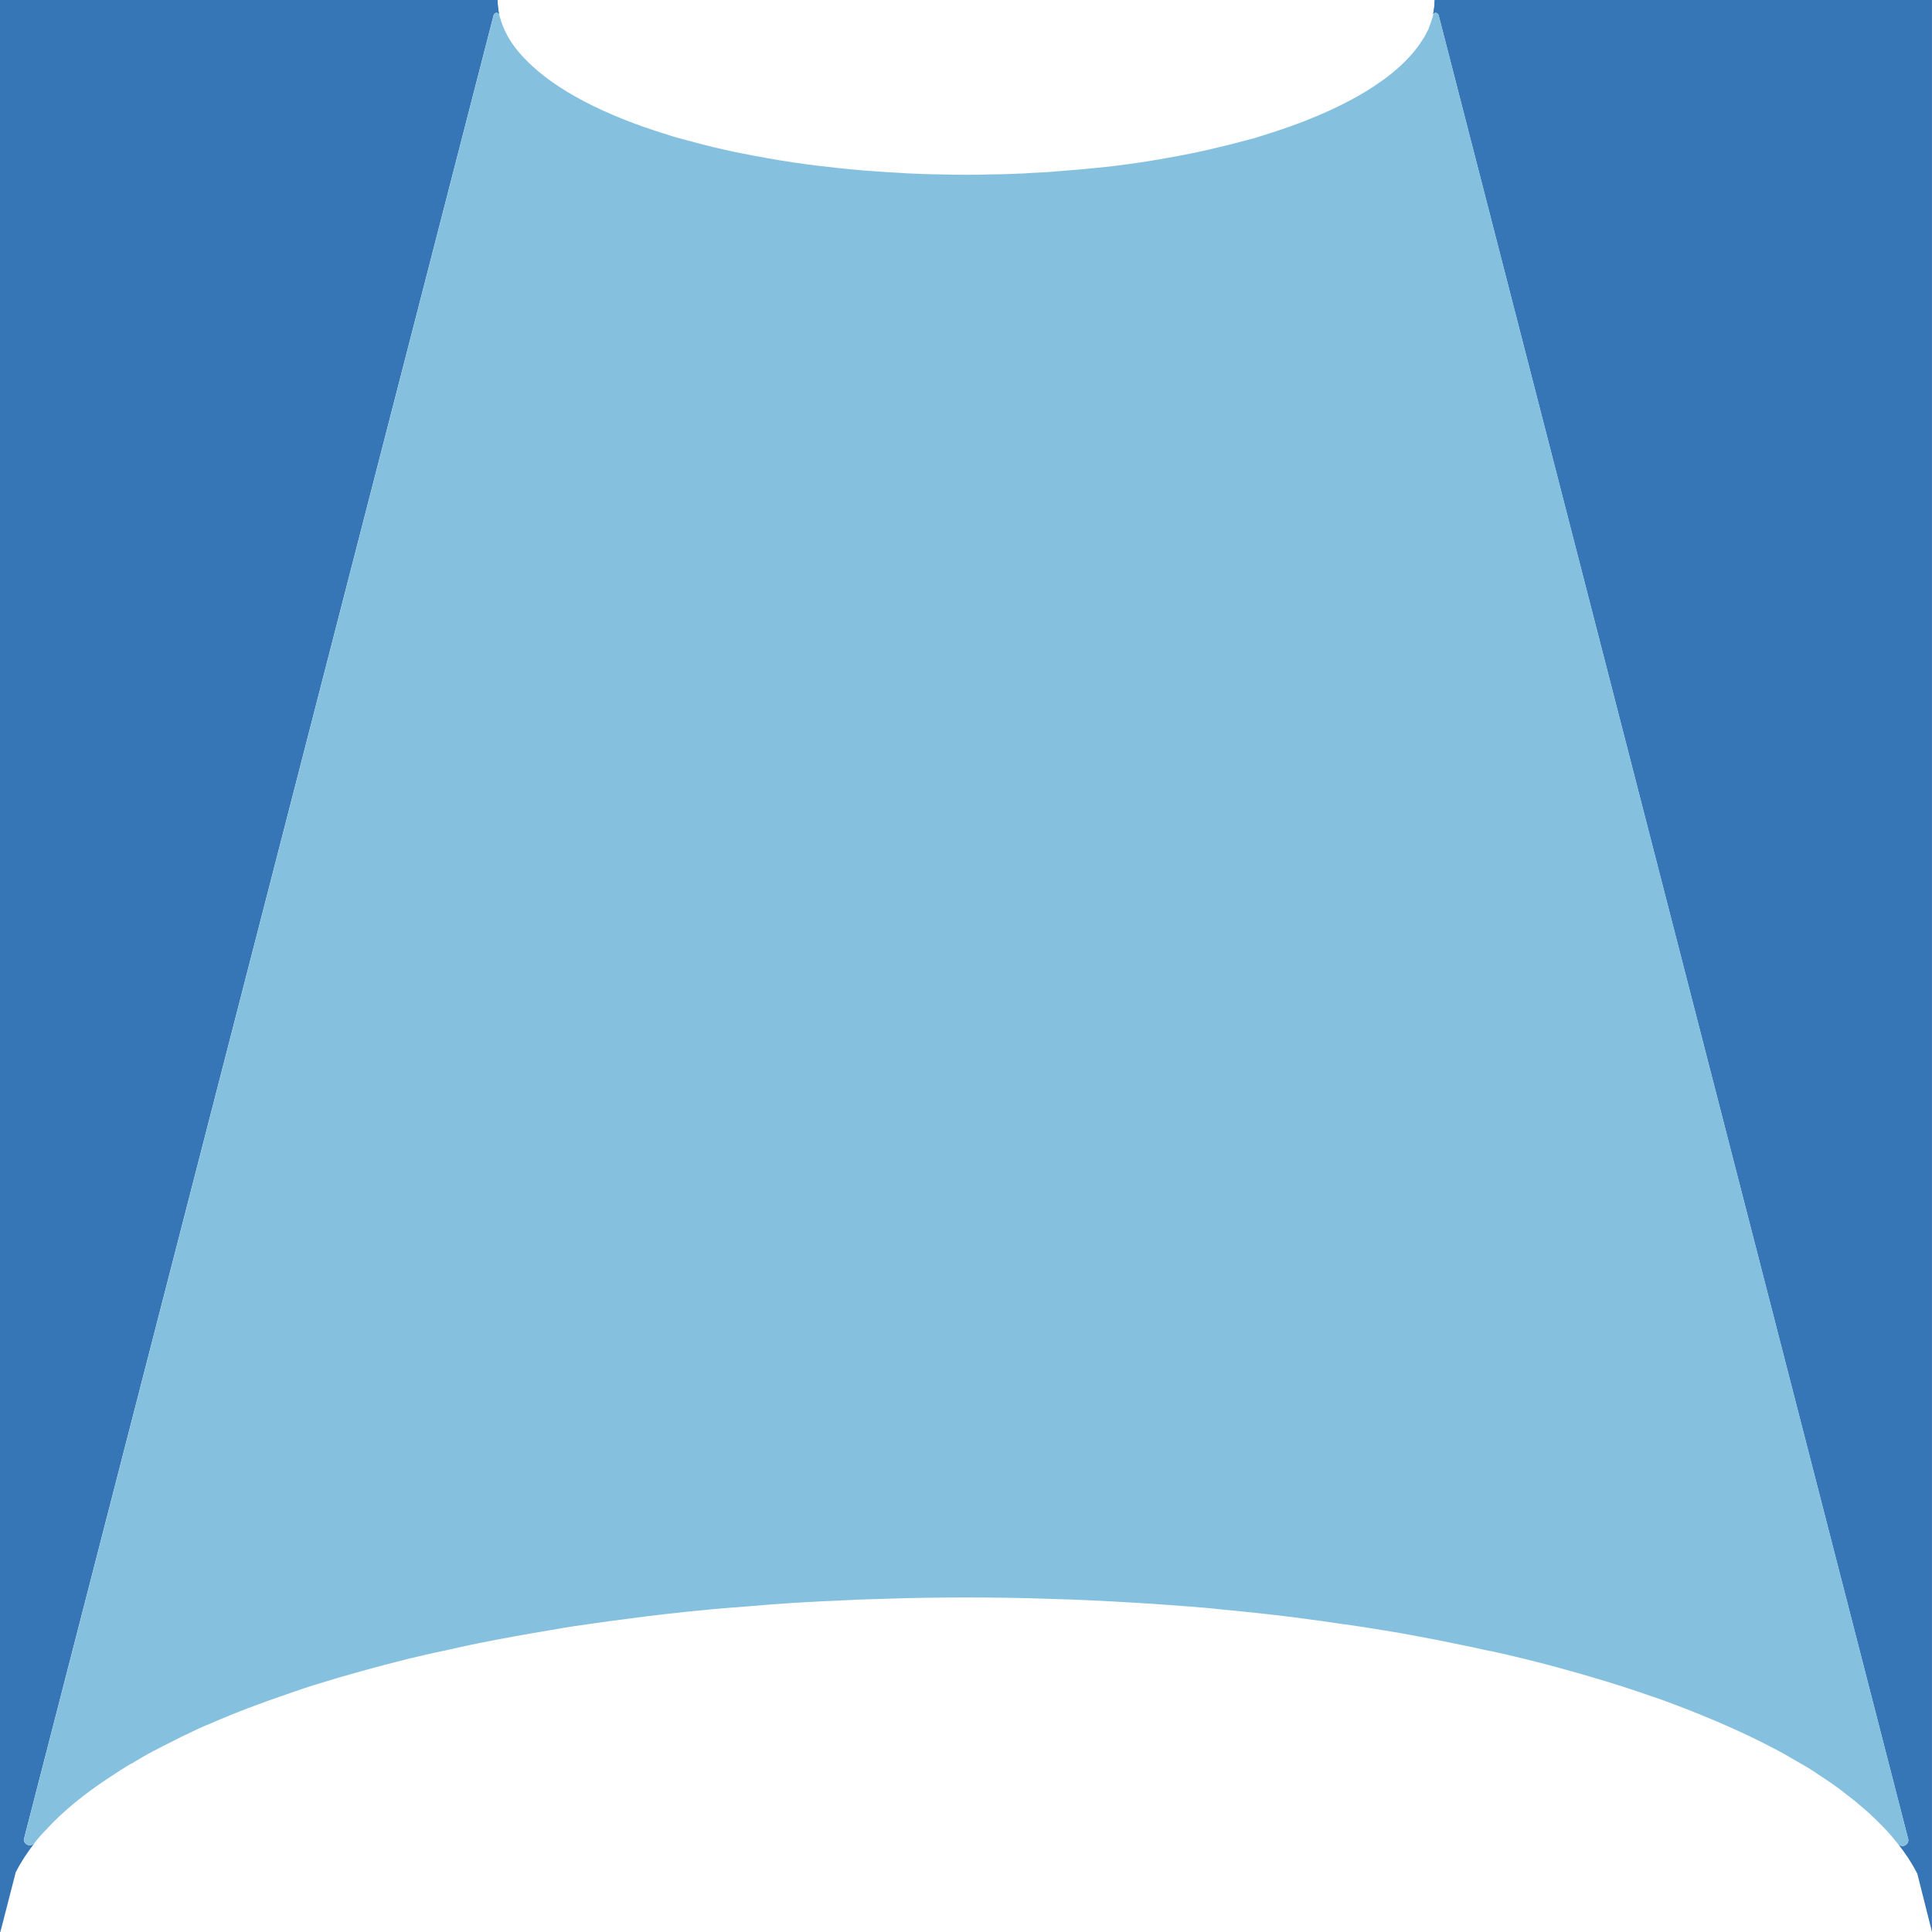 <svg width="164" height="164" viewBox="0 0 164 164" fill="none" xmlns="http://www.w3.org/2000/svg">
<path d="M163.997 0V163.99L162.766 159.097C162.766 159.097 162.766 159.045 162.735 159.014C162.296 158.158 161.744 157.313 161.086 156.489C161.42 156.896 161.994 156.656 161.994 156.186C161.994 156.155 161.963 156.103 161.963 156.051L122.11 1.262C122.027 1.012 121.703 1.012 121.641 1.231C121.724 0.814 121.776 0.407 121.776 0H163.987H163.997Z" fill="#3676B6"/>
<path d="M121.652 1.231C121.736 0.814 121.788 0.407 121.788 0L122.122 1.262C122.038 1.012 121.715 1.012 121.652 1.231Z" fill="#3676B6"/>
<path d="M2.942 156.437C2.306 157.261 1.763 158.085 1.325 158.941V158.972L0.031 164H0V0H42.242C42.242 0.438 42.294 0.855 42.377 1.262C42.325 1.012 41.991 1.012 41.908 1.262L2.055 156.02C2.055 156.072 2.024 156.103 2.024 156.155C2.024 156.593 2.629 156.844 2.932 156.426L2.942 156.437Z" fill="#3676B6"/>
<path d="M41.917 1.262L42.24 0C42.24 0.438 42.292 0.855 42.376 1.262C42.324 1.012 41.99 1.012 41.906 1.262H41.917Z" fill="#3676B6"/>
<path d="M161.994 156.186C161.994 156.656 161.421 156.896 161.087 156.489C160.482 155.717 159.793 154.976 159.031 154.267C158.677 153.912 158.26 153.557 157.821 153.192C157.519 152.921 157.185 152.671 156.861 152.42C156.121 151.815 155.297 151.242 154.389 150.657C153.919 150.324 153.429 150.021 152.908 149.729C152.553 149.531 152.198 149.322 151.812 149.093C151.238 148.759 150.654 148.456 150.028 148.133C147.775 146.975 145.25 145.88 142.527 144.836C141.734 144.534 140.931 144.231 140.107 143.96C137.603 143.084 134.943 142.281 132.136 141.519C130.404 141.05 128.62 140.611 126.784 140.205C126.67 140.173 126.597 140.152 126.482 140.152C125.491 139.933 124.51 139.714 123.488 139.516C122.476 139.297 121.453 139.109 120.41 138.911C119.367 138.713 118.323 138.525 117.249 138.358C116.174 138.191 115.11 138.003 114.004 137.868C112.909 137.701 111.803 137.544 110.676 137.398C108.402 137.096 106.086 136.845 103.728 136.626C102.737 136.512 101.746 136.428 100.734 136.355C97.959 136.136 95.163 135.969 92.273 135.834C91.199 135.781 90.103 135.75 89.008 135.719C86.702 135.635 84.365 135.604 82.008 135.604C79.65 135.604 77.313 135.635 75.007 135.719C73.964 135.75 72.921 135.771 71.877 135.834C69.05 135.948 66.244 136.105 63.531 136.355C62.405 136.439 61.309 136.522 60.203 136.626C58.941 136.741 57.7 136.877 56.5 137.012C55.457 137.127 54.413 137.263 53.401 137.398C52.442 137.513 51.482 137.649 50.522 137.784C49.291 137.951 48.049 138.139 46.839 138.358C44.805 138.692 42.833 139.047 40.903 139.433C39.776 139.652 38.681 139.902 37.606 140.142C36.615 140.34 35.656 140.58 34.696 140.799C31.952 141.488 29.365 142.197 26.892 142.969C26.068 143.219 25.275 143.491 24.503 143.762C22.166 144.555 19.975 145.379 17.91 146.286C17.221 146.558 16.564 146.86 15.907 147.194C15.521 147.361 15.166 147.549 14.78 147.747C14.175 148.049 13.57 148.352 12.996 148.654C12.36 148.988 11.765 149.343 11.181 149.698H11.149C10.544 150.052 9.991 150.417 9.449 150.772C7.248 152.201 5.38 153.714 3.93 155.3C3.575 155.654 3.241 156.04 2.939 156.426C2.636 156.833 2.031 156.593 2.031 156.155C2.031 156.103 2.063 156.071 2.063 156.019L41.915 1.262C41.998 1.012 42.322 1.012 42.385 1.262C42.416 1.398 42.437 1.512 42.499 1.648C42.551 1.867 42.635 2.065 42.718 2.284C43.021 3.025 43.459 3.745 44.064 4.454C44.252 4.673 44.45 4.892 44.669 5.111C47.111 7.615 51.315 9.806 56.729 11.454C57.22 11.621 57.721 11.757 58.242 11.892C59.254 12.163 60.297 12.445 61.403 12.685C61.956 12.82 62.499 12.935 63.083 13.04C64.429 13.311 65.827 13.561 67.287 13.78C68.143 13.895 68.988 14.031 69.864 14.114C71.346 14.302 72.858 14.448 74.423 14.552C75.059 14.604 75.665 14.636 76.29 14.667C76.541 14.698 76.812 14.698 77.083 14.719C77.991 14.75 78.919 14.803 79.859 14.803C80.578 14.834 81.319 14.834 82.028 14.834C82.738 14.834 83.426 14.834 84.146 14.803C85.106 14.803 86.066 14.75 87.005 14.719C87.276 14.688 87.526 14.688 87.777 14.667C88.413 14.636 89.008 14.615 89.613 14.552C91.147 14.438 92.659 14.302 94.12 14.145C95.028 14.031 95.904 13.926 96.78 13.791C98.209 13.572 99.607 13.321 100.984 13.05C101.537 12.935 102.08 12.831 102.633 12.695C103.728 12.445 104.803 12.174 105.815 11.902C106.222 11.798 106.67 11.684 107.046 11.548C113.827 9.493 118.751 6.634 120.775 3.338C120.942 3.119 121.046 2.869 121.161 2.649C121.245 2.514 121.297 2.378 121.349 2.211C121.401 2.044 121.464 1.909 121.516 1.742C121.568 1.606 121.599 1.471 121.651 1.304V1.252C121.704 1.032 122.037 1.032 122.121 1.283L161.973 156.071C161.973 156.124 162.005 156.186 162.005 156.207L161.994 156.186Z" fill="#85C1DE"/>
</svg>
